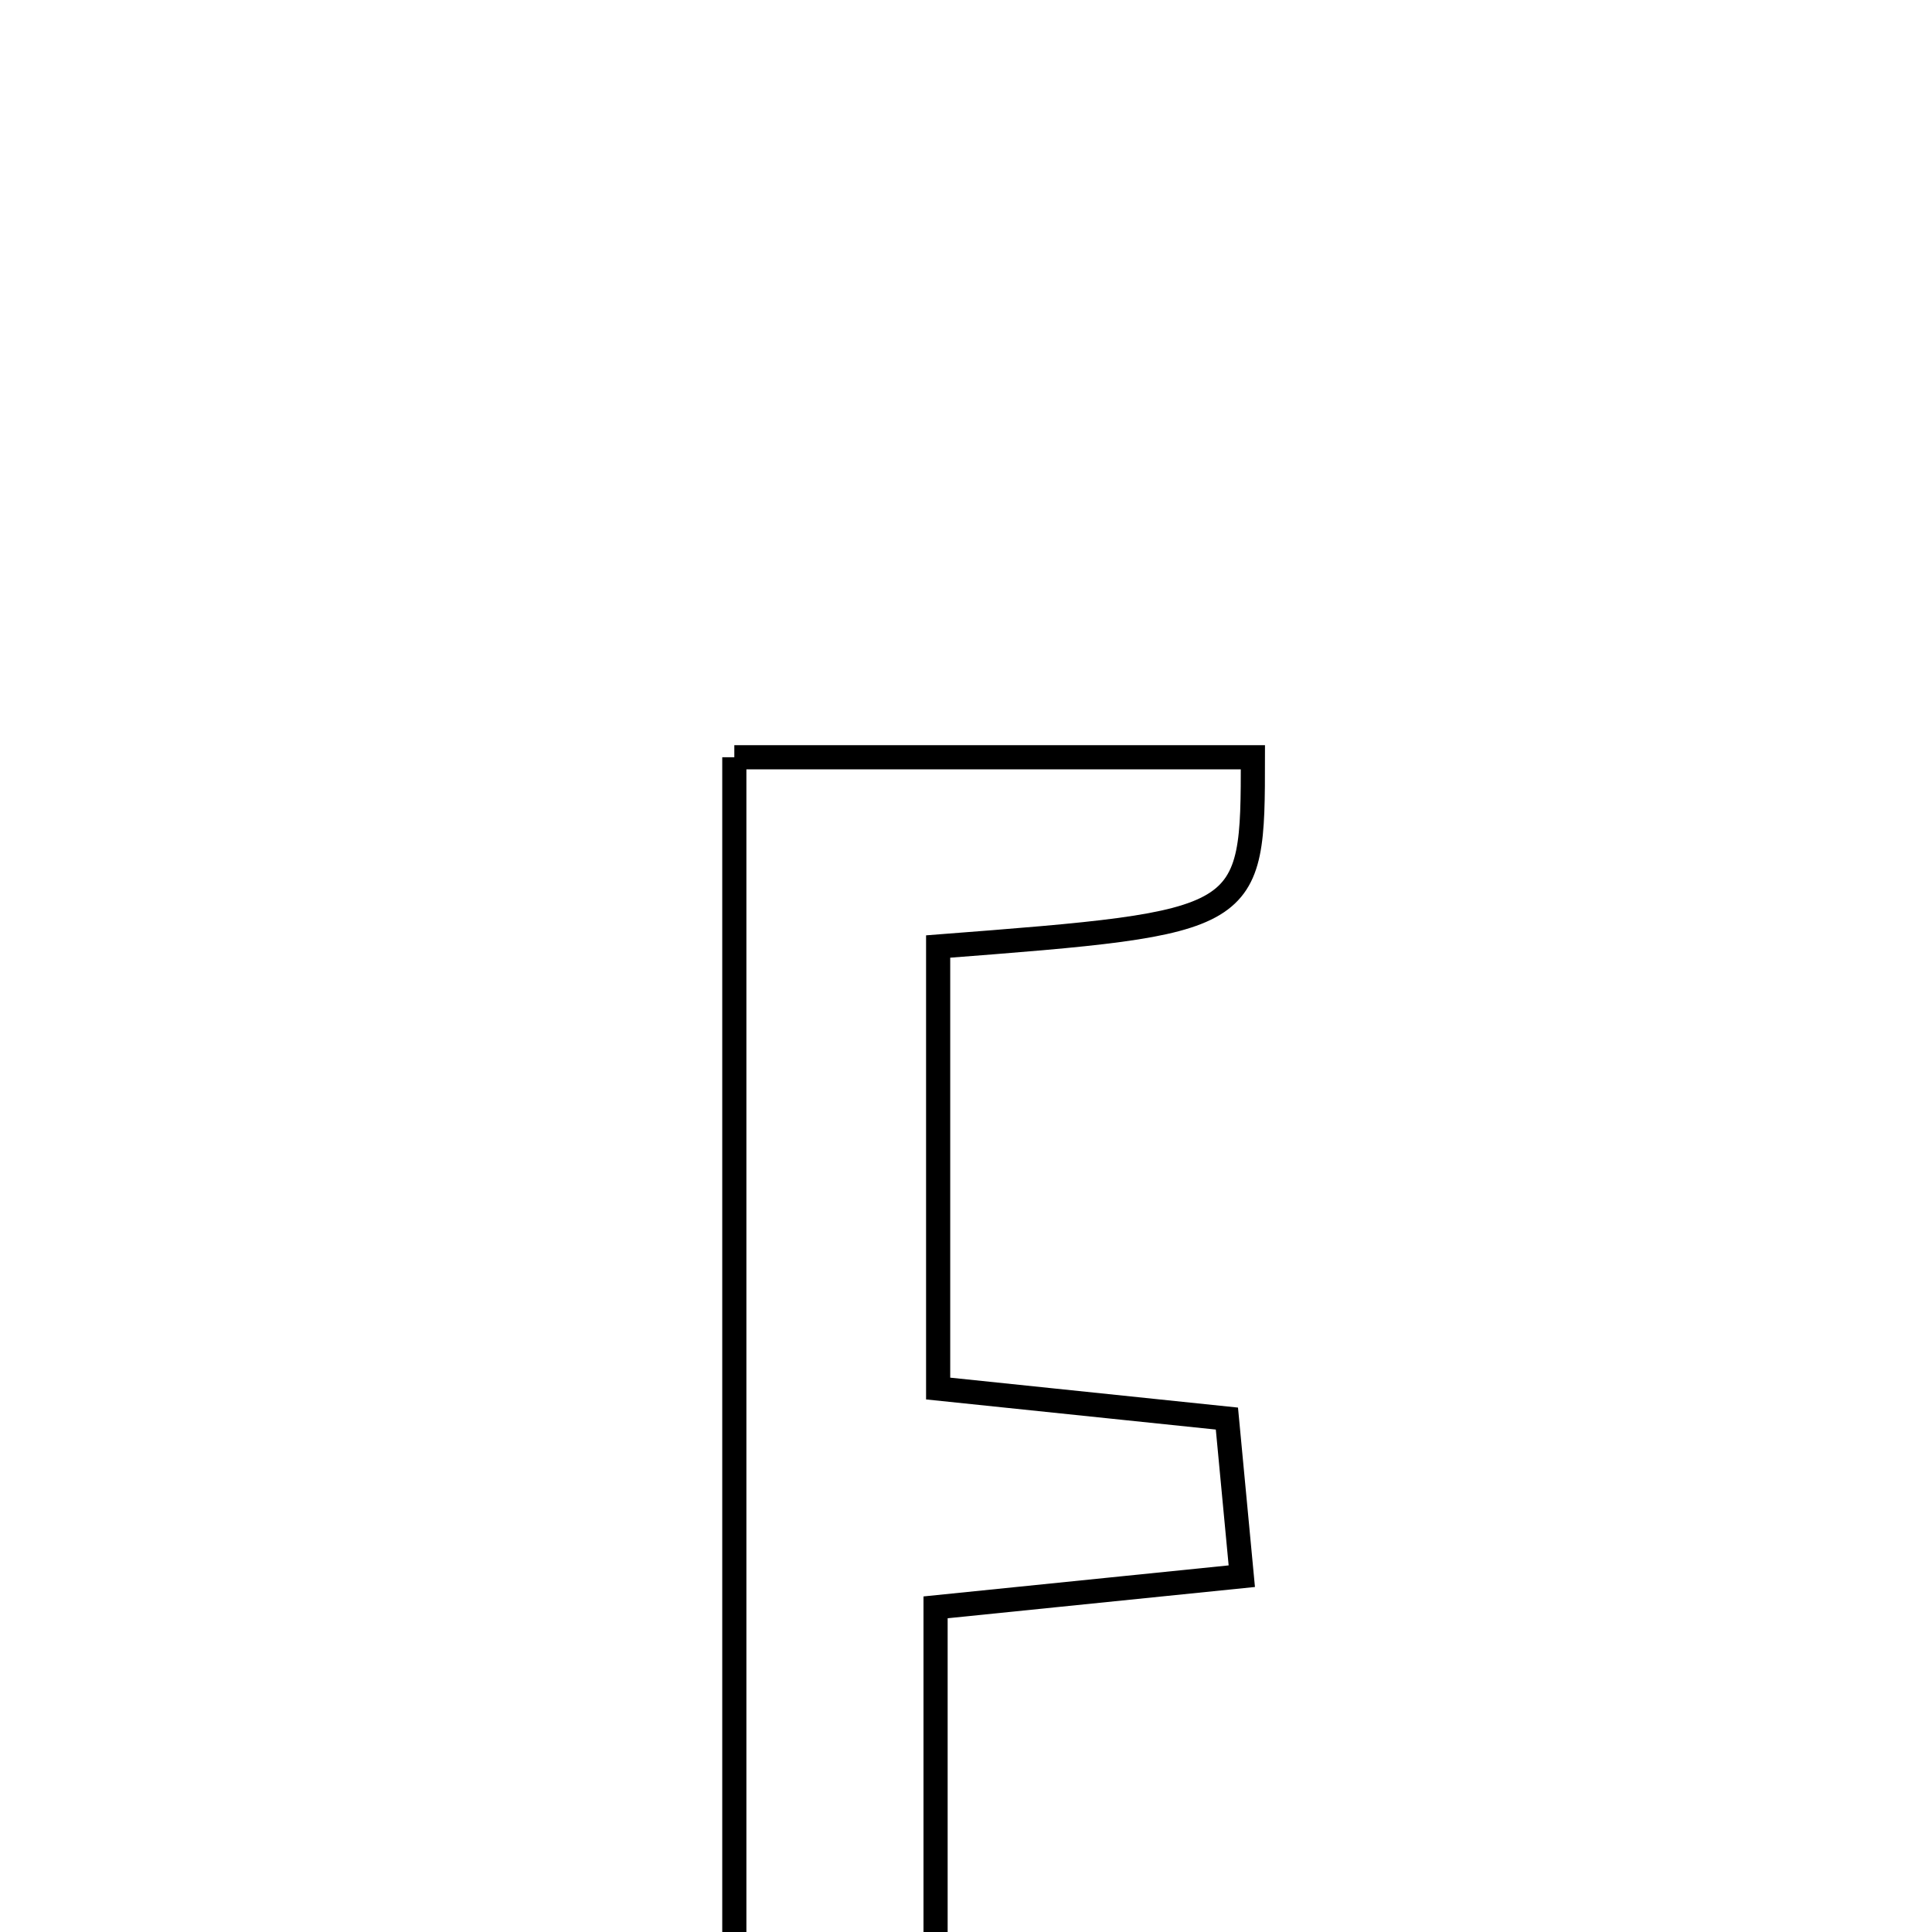 <svg xmlns="http://www.w3.org/2000/svg" viewBox="0.0 0.0 24.0 24.0" height="200px" width="200px"><path fill="none" stroke="black" stroke-width=".3" stroke-opacity="1.0"  filling="0" d="M9.122 9.407 C11.394 9.407 13.48 9.407 15.564 9.407 C15.563 11.456 15.563 11.456 11.654 11.758 C11.654 13.511 11.654 15.288 11.654 17.249 C12.771 17.365 13.904 17.483 15.241 17.622 C15.297 18.218 15.354 18.822 15.426 19.58 C14.108 19.714 12.964 19.831 11.622 19.967 C11.622 21.953 11.622 23.954 11.622 26.278 C12.916 26.278 14.314 26.278 15.917 26.278 C15.975 27.199 16.013 27.814 16.064 28.606 C13.726 28.606 11.532 28.606 9.122 28.606 C9.122 22.277 9.122 16.007 9.122 9.407"></path></svg>